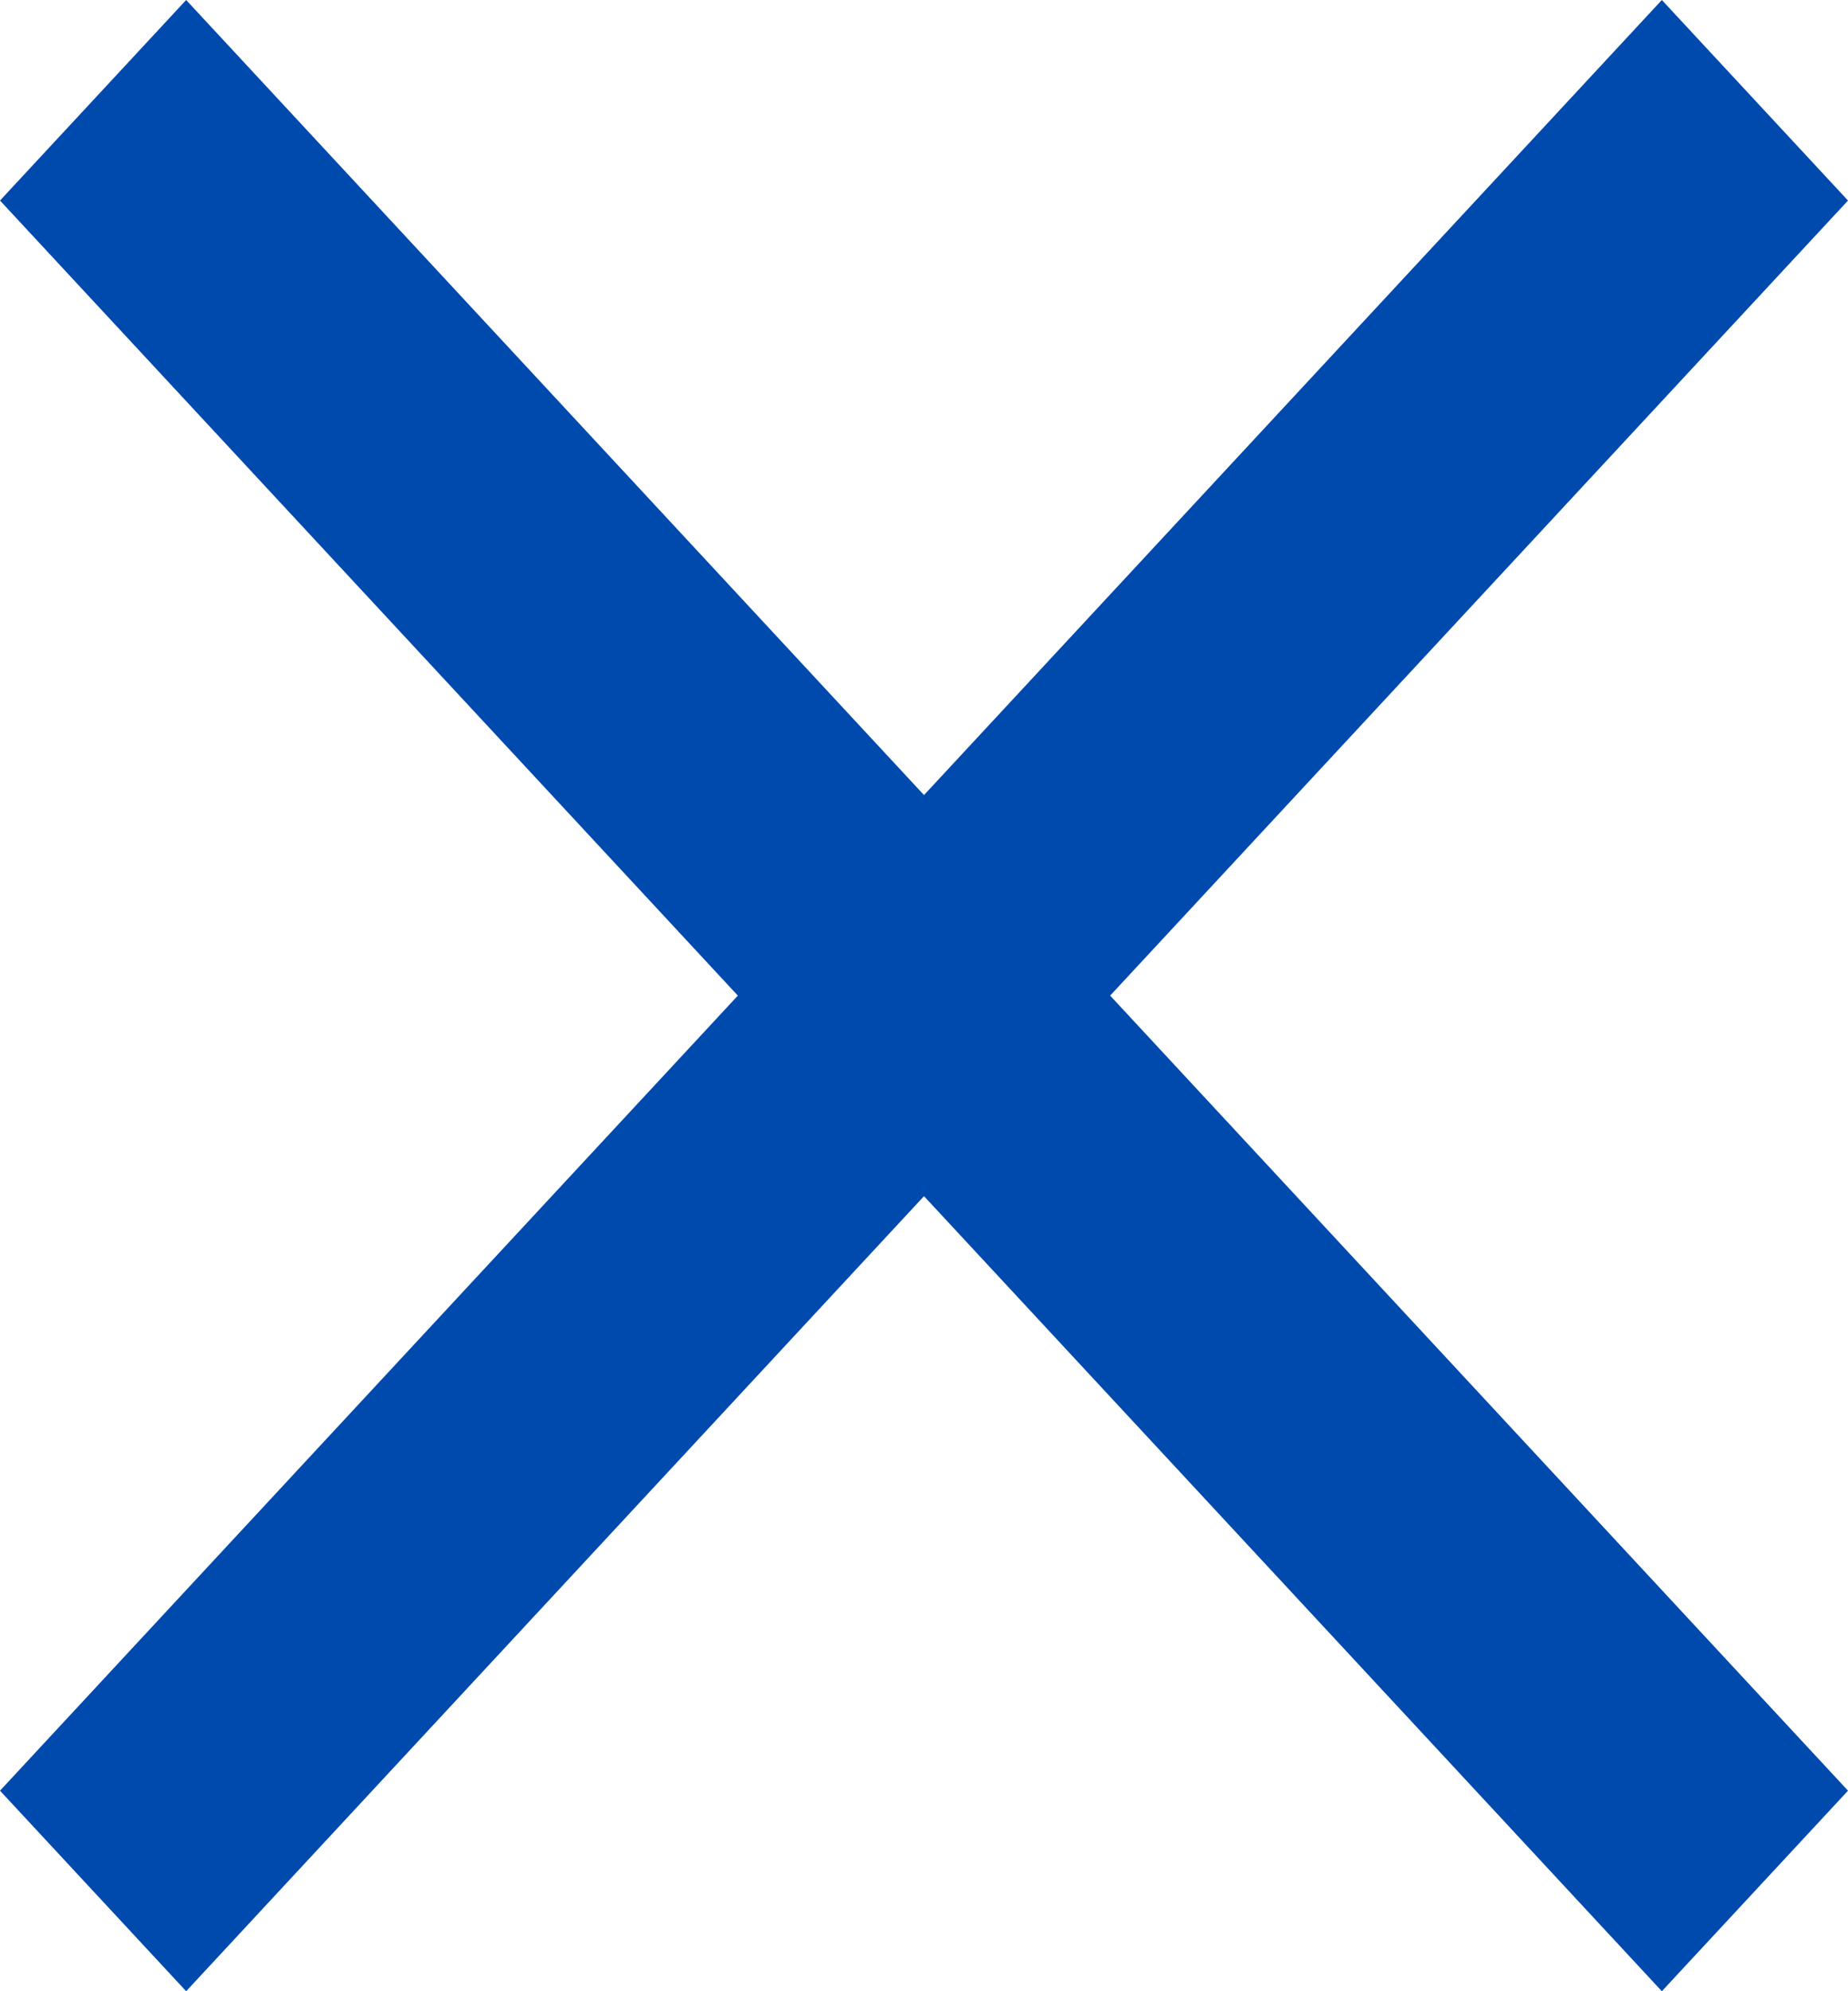 <svg width="26" height="28" viewBox="0 0 26 28" fill="none" xmlns="http://www.w3.org/2000/svg">
<path d="M26 2.82L23.381 0L13 11.18L2.619 0L0 2.82L10.381 14L0 25.18L2.619 28L13 16.82L23.381 28L26 25.18L15.619 14L26 2.82Z" fill="#004AAD"/>
</svg>
